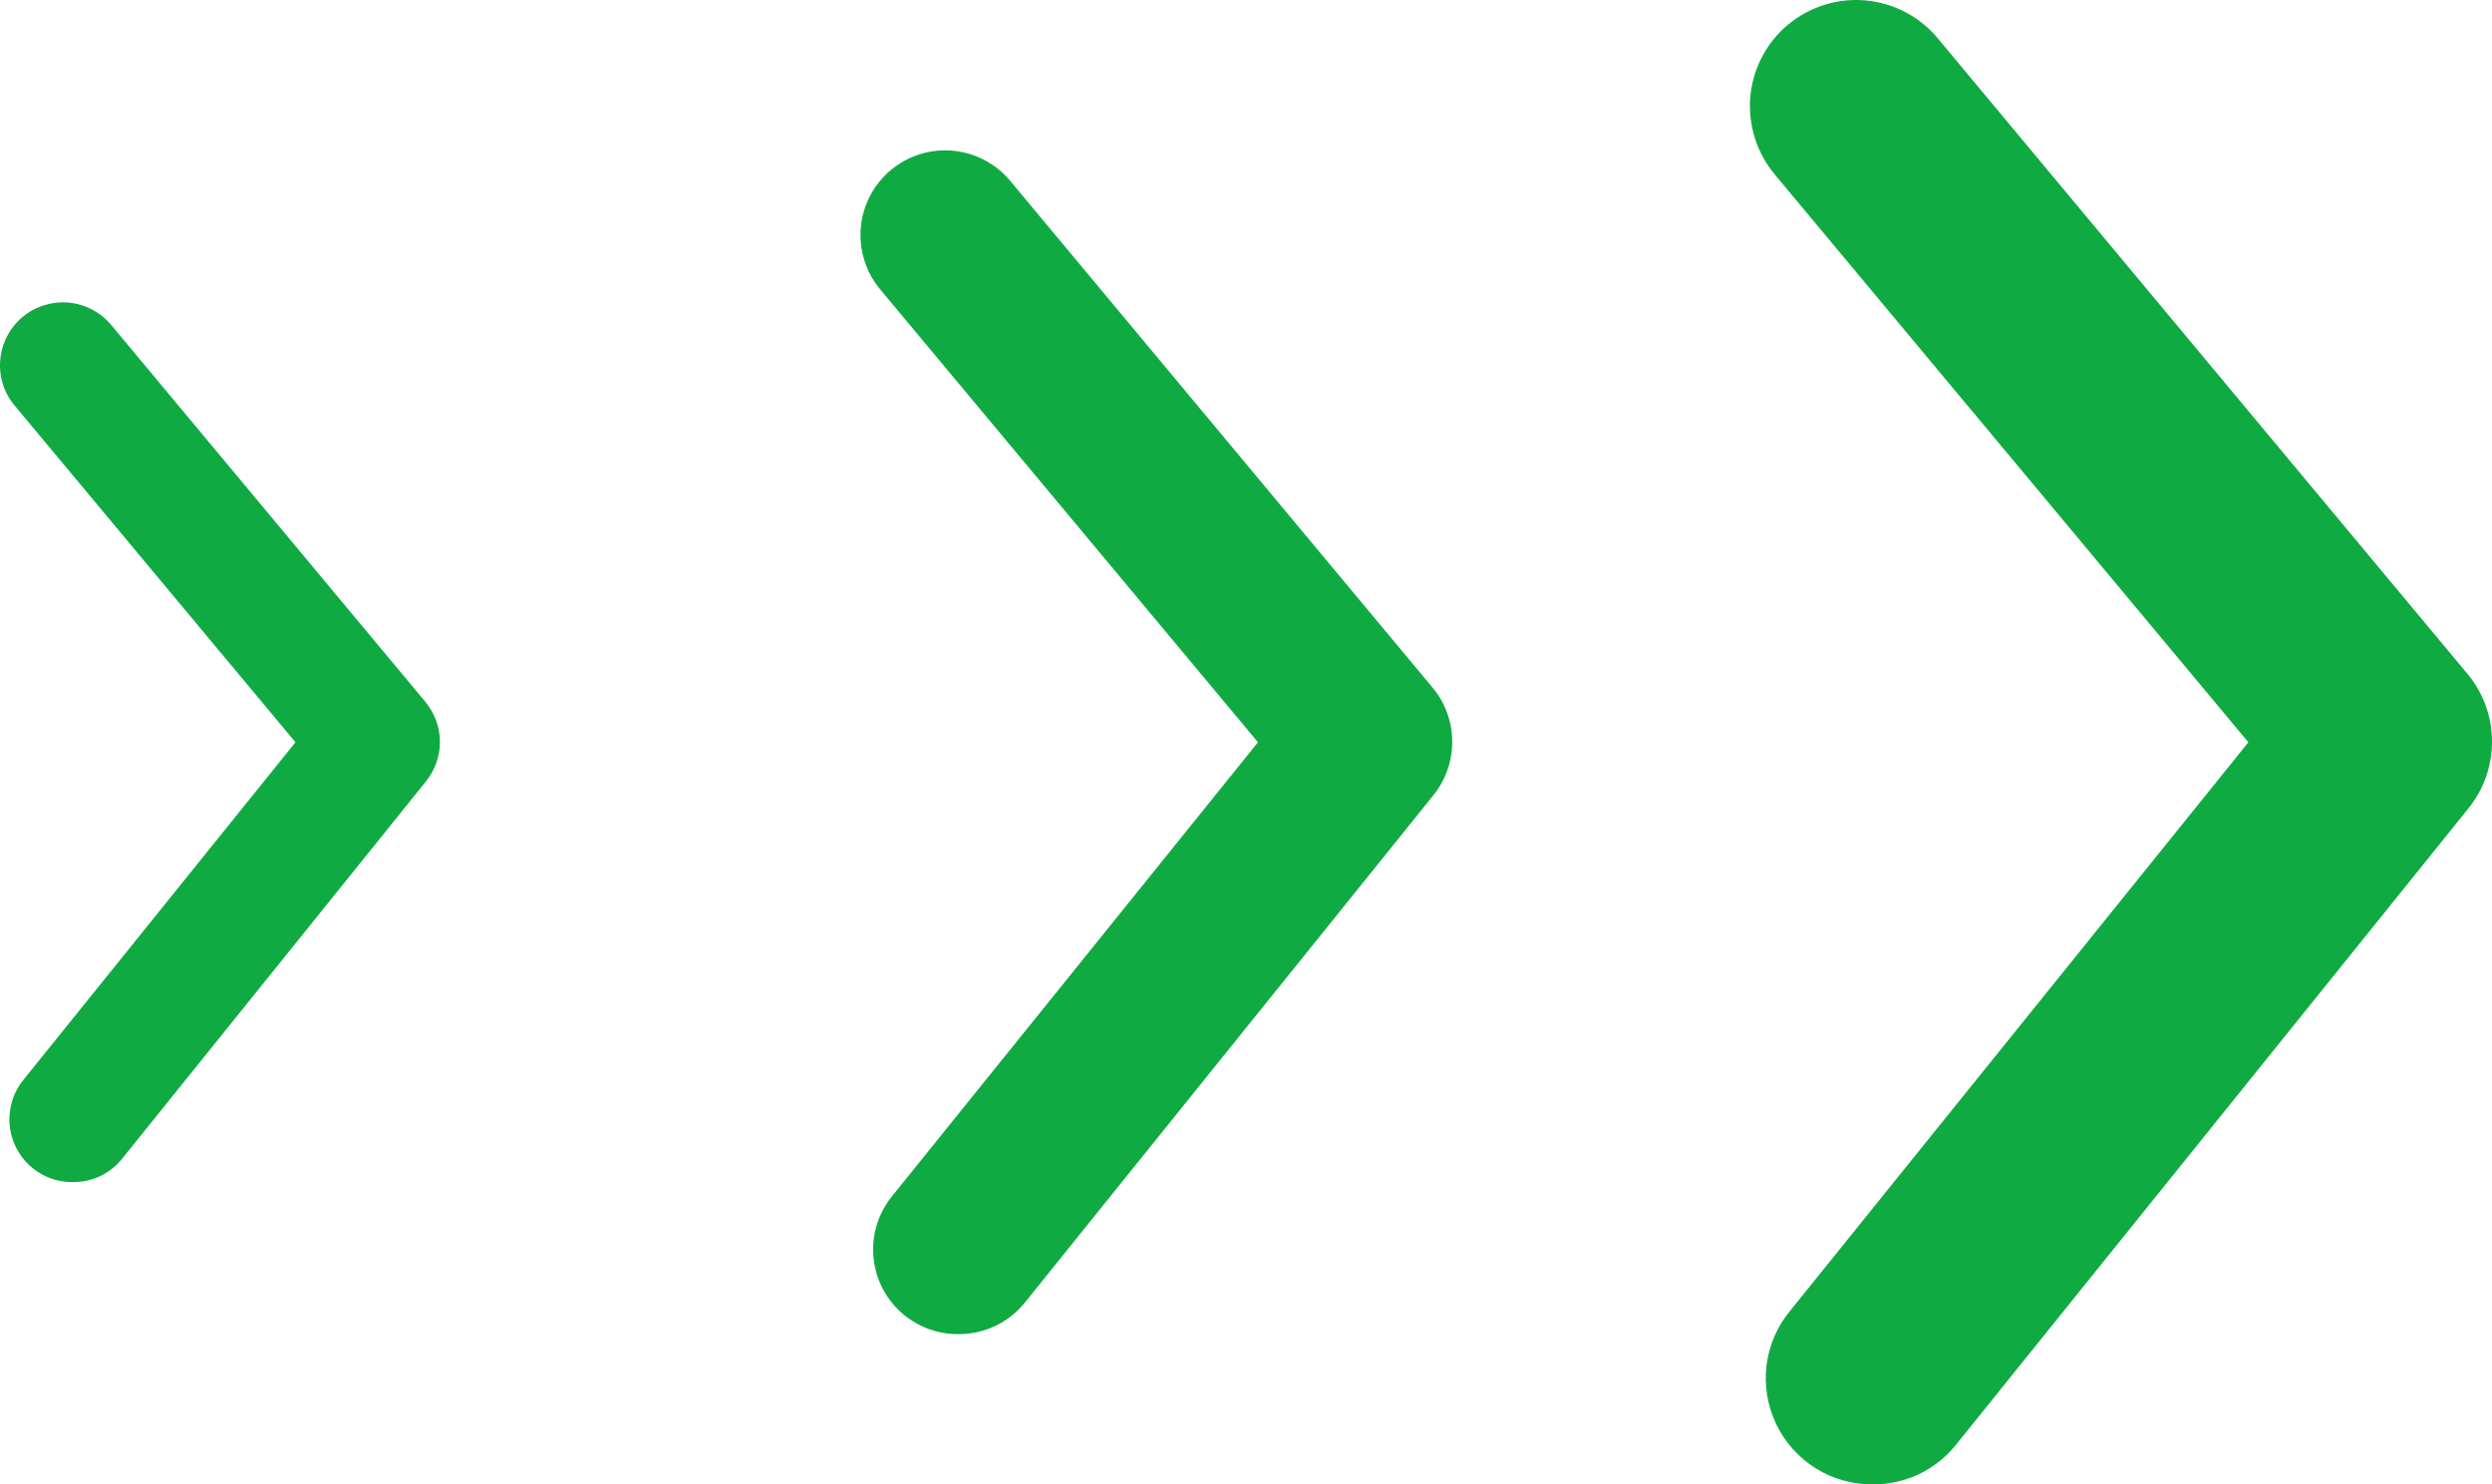 <svg width="17.062" height="10.165" viewBox="0 0 17.062 10.165" fill="none" xmlns="http://www.w3.org/2000/svg" xmlns:xlink="http://www.w3.org/1999/xlink">
	<desc>
			Created with Pixso.
	</desc>
	<defs/>
	<path id="Vector" d="M12.824 10.165C12.933 10.165 13.04 10.141 13.138 10.095C13.236 10.048 13.322 9.98 13.39 9.896L16.897 5.54C17.004 5.41 17.062 5.247 17.062 5.079C17.062 4.911 17.004 4.748 16.897 4.618L13.267 0.262C13.144 0.114 12.967 0.021 12.775 0.003C12.583 -0.015 12.392 0.045 12.243 0.168C12.095 0.291 12.002 0.468 11.984 0.66C11.967 0.852 12.026 1.043 12.149 1.192L15.394 5.083L12.258 8.974C12.169 9.08 12.113 9.21 12.095 9.348C12.078 9.485 12.101 9.625 12.16 9.75C12.22 9.876 12.314 9.981 12.432 10.055C12.549 10.128 12.686 10.166 12.824 10.165Z" fill="#10AA42" fill-opacity="1" fill-rule="nonzero"/>
	<path id="Vector" d="M6.564 9.136C6.65 9.136 6.736 9.117 6.814 9.08C6.892 9.043 6.961 8.989 7.015 8.922L9.812 5.448C9.897 5.344 9.943 5.214 9.943 5.08C9.943 4.946 9.897 4.816 9.812 4.713L6.917 1.239C6.819 1.121 6.677 1.046 6.524 1.032C6.371 1.018 6.219 1.065 6.1 1.164C5.982 1.262 5.908 1.403 5.894 1.556C5.88 1.709 5.927 1.862 6.025 1.98L8.613 5.083L6.112 8.186C6.041 8.271 5.996 8.375 5.982 8.485C5.969 8.594 5.987 8.706 6.034 8.806C6.082 8.906 6.157 8.99 6.251 9.048C6.344 9.107 6.453 9.137 6.564 9.136Z" fill="#10AA42" fill-opacity="1" fill-rule="nonzero"/>
	<path id="Vector" d="M0.5 8.095C0.564 8.095 0.628 8.081 0.686 8.054C0.744 8.026 0.795 7.986 0.835 7.936L2.914 5.354C2.977 5.277 3.012 5.181 3.012 5.081C3.012 4.981 2.977 4.885 2.914 4.808L0.762 2.226C0.689 2.138 0.584 2.083 0.47 2.072C0.357 2.062 0.243 2.097 0.155 2.17C0.068 2.243 0.012 2.348 0.002 2.462C-0.009 2.576 0.026 2.689 0.1 2.777L2.023 5.083L0.164 7.39C0.111 7.453 0.078 7.53 0.068 7.611C0.057 7.693 0.071 7.776 0.106 7.85C0.141 7.924 0.197 7.987 0.267 8.03C0.337 8.074 0.417 8.096 0.5 8.095Z" fill="#10AA42" fill-opacity="1" fill-rule="nonzero"/>
</svg>
